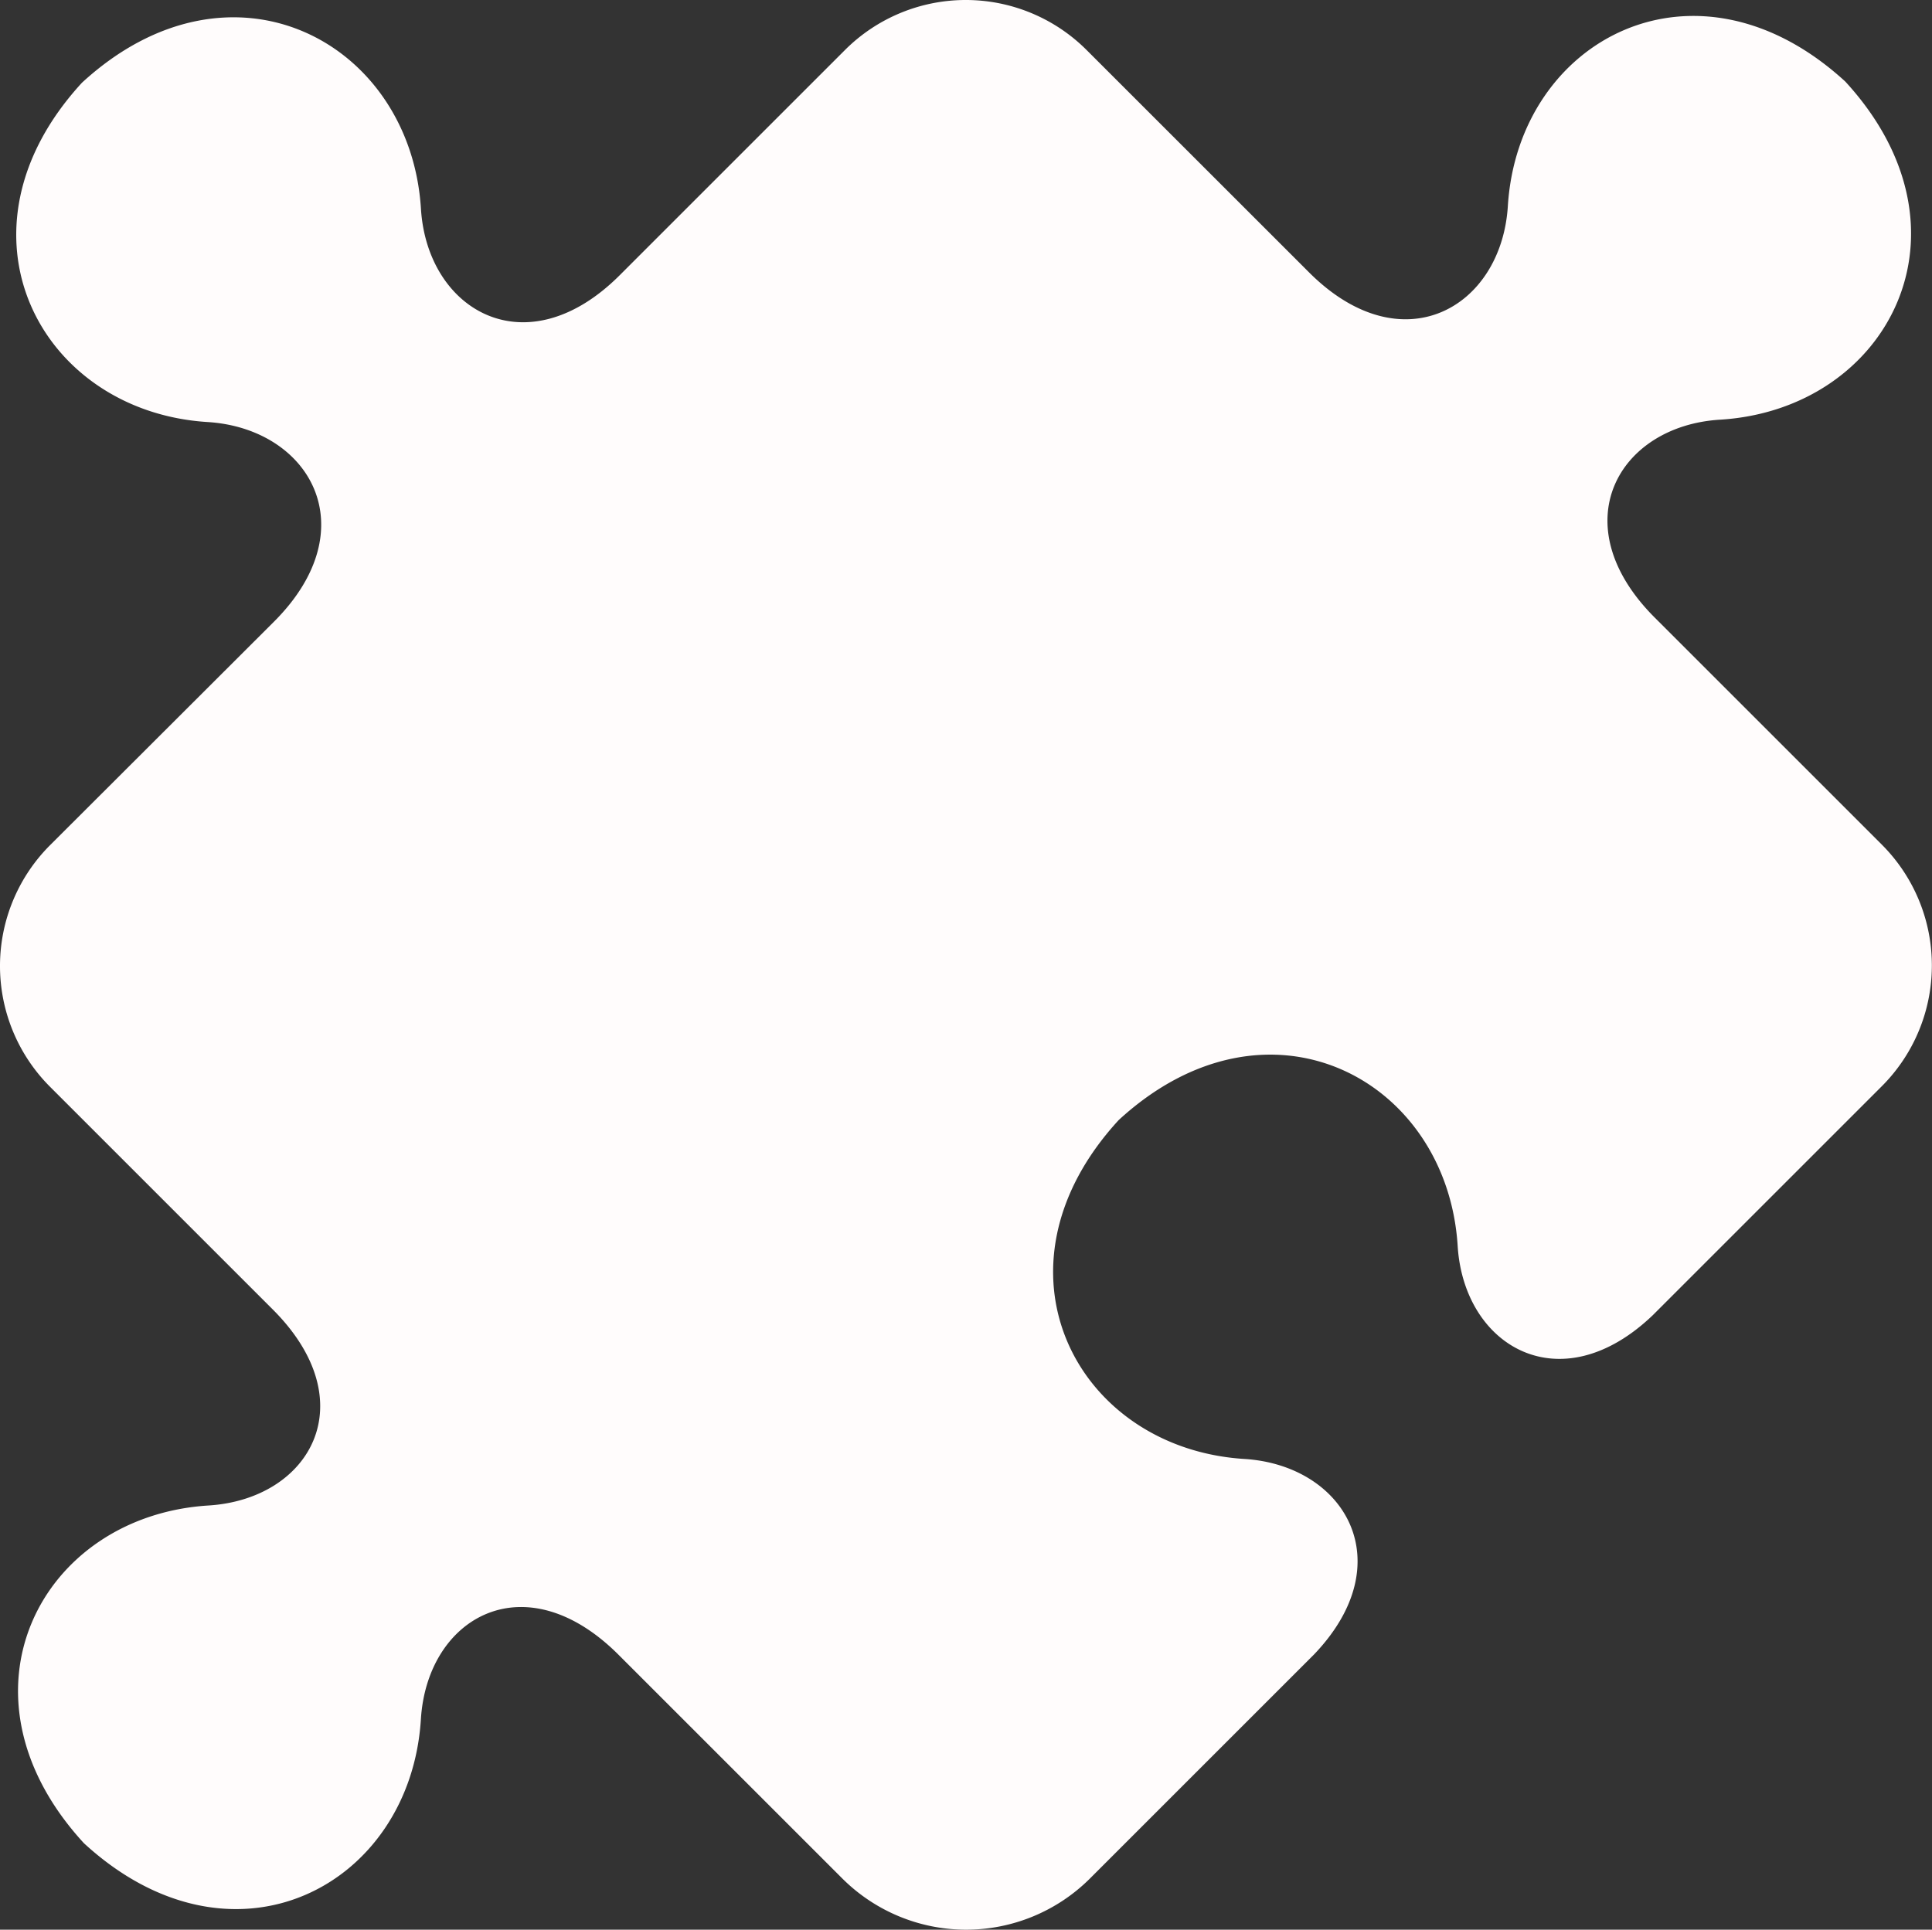<svg xmlns="http://www.w3.org/2000/svg" width="35.661" height="35.627" viewBox="0 0 35.661 35.627">
  <rect x="0" y="0" width="35.661" height="35.627" fill="#333333" stroke="none"/>
  <g id="Group_9003" data-name="Group 9003" transform="translate(0 -0.231)">
    <g id="Group_9004" data-name="Group 9004" transform="translate(0 0.231)">
      <g id="Group_9003-2" data-name="Group 9003" transform="translate(0 0)">
        <path id="Path_14730" data-name="Path 14730" d="M34.738,15.828l-4.194-4.194C28.82,9.91,29.873,8.09,31.753,7.979c3.1-.192,4.835-3.493,2.307-6.243-2.749-2.521-6.036-.789-6.228,2.3-.118,1.879-1.953,2.941-3.67,1.223L20.056,1.154a3.154,3.154,0,0,0-4.459,0L11.44,5.311c-1.725,1.725-3.552.656-3.67-1.223C7.578.992,4.262-.77,1.513,1.758-1.023,4.515.739,7.832,3.834,8.023c1.879.118,2.948,1.953,1.231,3.678L.923,15.836a3.154,3.154,0,0,0,0,4.459L5.028,24.4c1.725,1.717.7,3.508-1.179,3.626-3.1.192-4.828,3.486-2.3,6.235,2.749,2.528,6.029.8,6.22-2.292.118-1.879,1.916-2.911,3.641-1.194l4.142,4.142a3.236,3.236,0,0,0,4.555.007l2.9-2.9,1.246-1.246c1.629-1.7.575-3.494-1.282-3.611-3.1-.192-4.85-3.508-2.322-6.257,2.749-2.528,6.066-.767,6.257,2.329.118,1.857,1.9,2.9,3.6,1.275l1.128-1.128,3.037-3.037.015-.015.044-.044A3.154,3.154,0,0,0,34.738,15.828Z" transform="translate(0 -0.231)" fill="#fffcfc"/>
      </g>
    </g>
  </g>
</svg>

